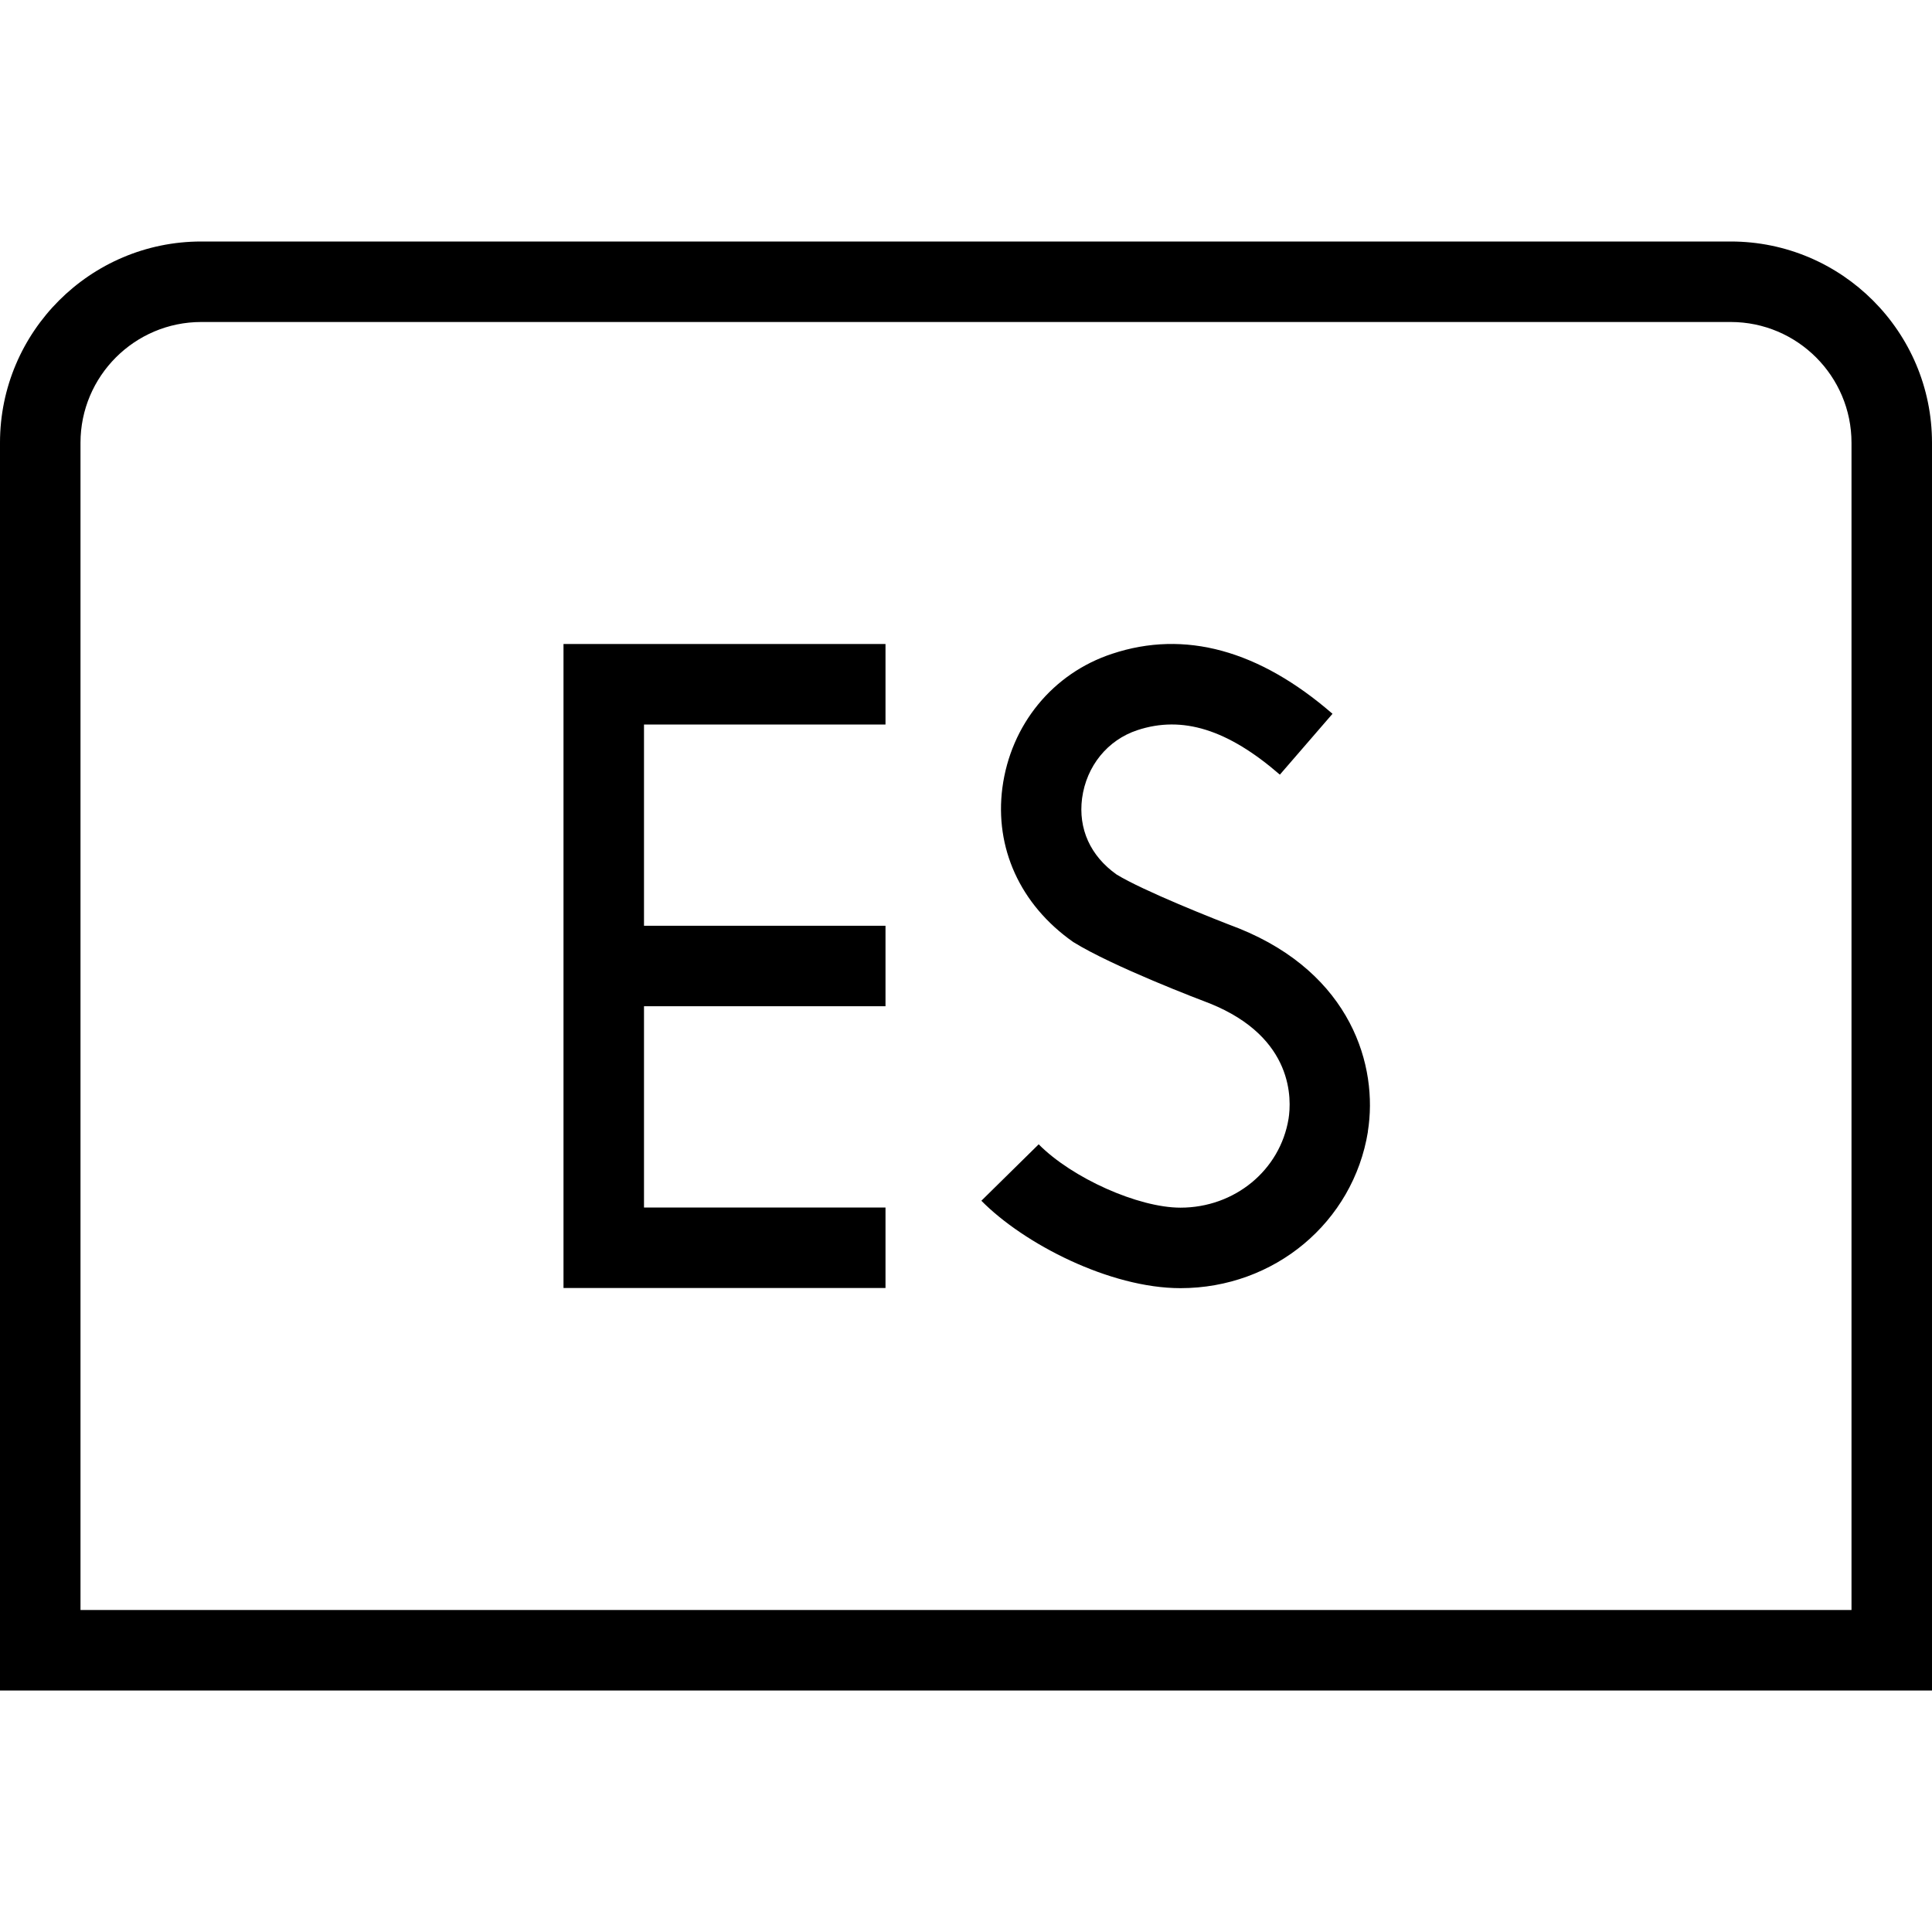 <svg id="Layer_1" viewBox="0 0 24 24" xmlns="http://www.w3.org/2000/svg" data-name="Layer 1"><path d="m21.5 3h-19c-1.378 0-2.5 1.121-2.5 2.5v15.5h24v-15.5c0-1.379-1.121-2.5-2.5-2.5zm1.5 17h-22v-14.5c0-.827.673-1.5 1.5-1.5h19c.827 0 1.5.673 1.5 1.5zm-16-12h4v1h-3v2.5h3v1h-3v2.5h3v1h-4zm9.993 6.057c-.183 1.127-1.162 1.945-2.329 1.945-.878 0-1.947-.552-2.473-1.086l.712-.701c.414.419 1.237.787 1.761.787.674 0 1.238-.465 1.343-1.105.036-.228.075-1.006-.976-1.431-.112-.042-1.208-.459-1.699-.764-.663-.466-.977-1.173-.88-1.916.104-.785.627-1.423 1.365-1.665.898-.298 1.822-.047 2.736.746l-.654.756c-.648-.562-1.211-.737-1.769-.553-.371.122-.634.446-.688.847-.049.379.103.715.428.946.334.204 1.214.554 1.523.671 1.393.563 1.73 1.71 1.599 2.522z"/></svg>
